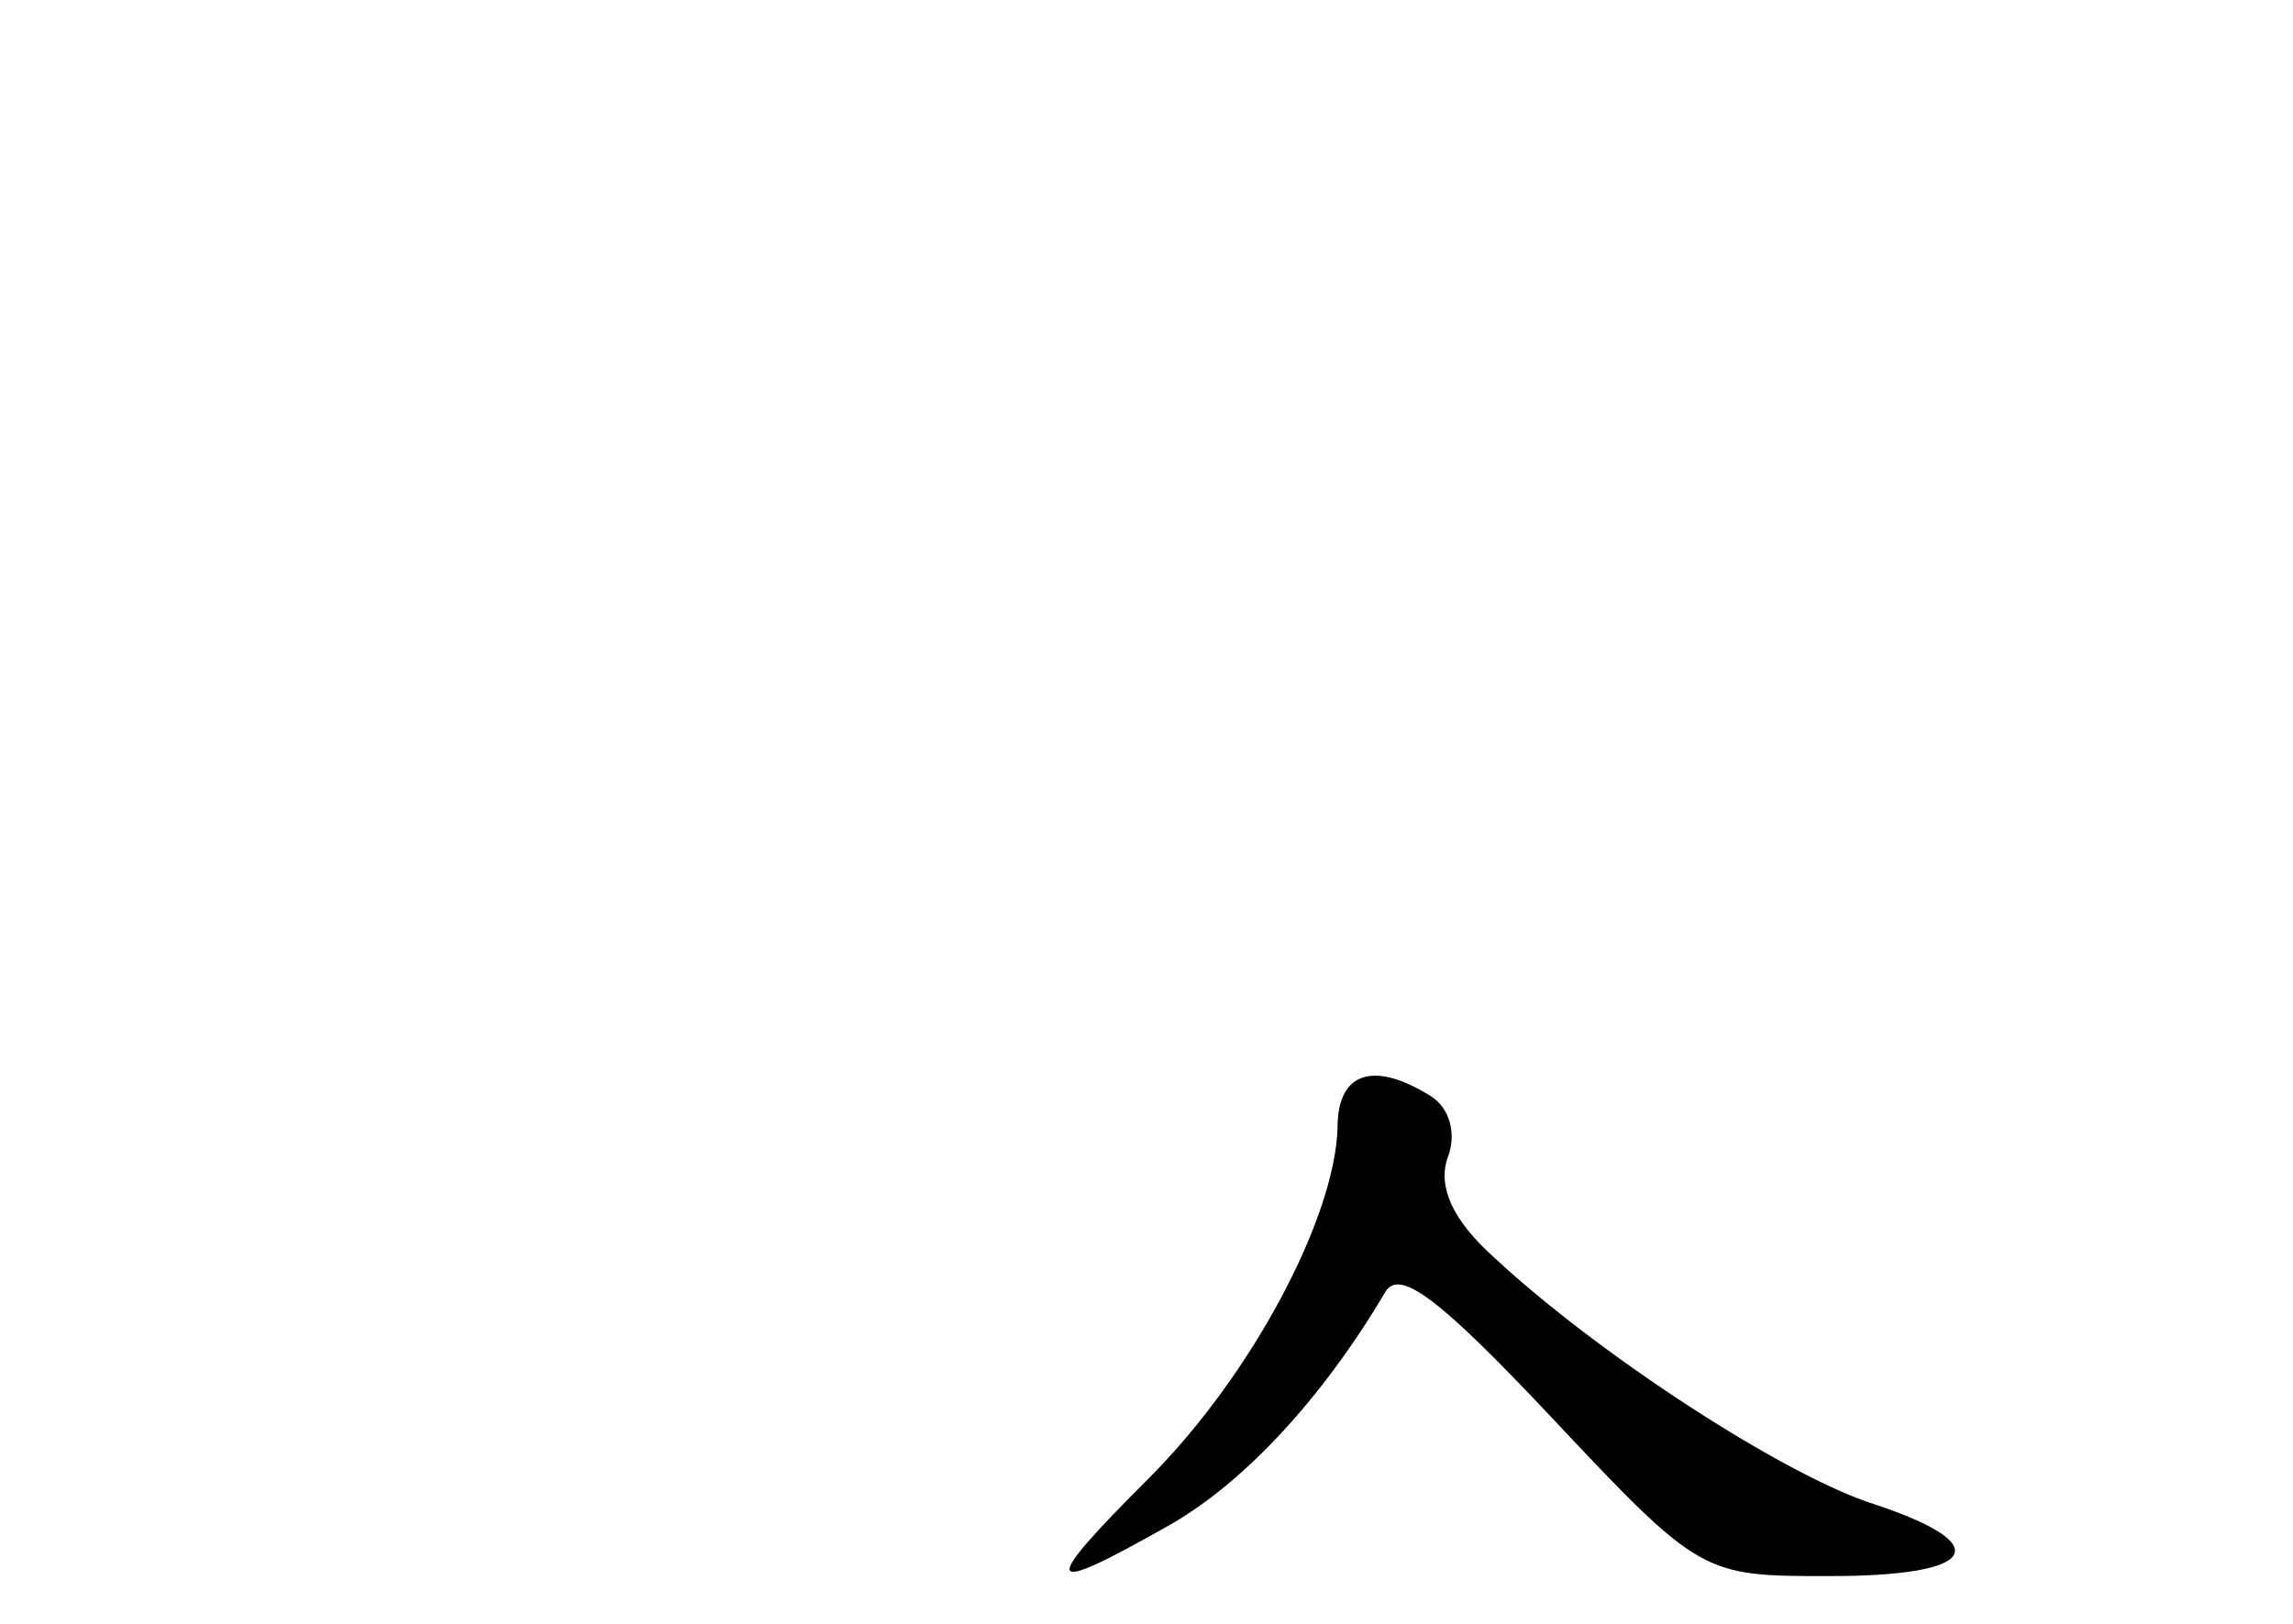 <?xml version="1.0" standalone="no"?>
<!DOCTYPE svg PUBLIC "-//W3C//DTD SVG 20010904//EN"
 "http://www.w3.org/TR/2001/REC-SVG-20010904/DTD/svg10.dtd">
<svg version="1.0" xmlns="http://www.w3.org/2000/svg"
 width="96pt" height="68pt" viewBox="0 0 96 68"
 preserveAspectRatio="xMidYMid meet">
<g transform="translate(0,68) scale(0.1,-0.1)"
fill="#000000" stroke="none">
<path d="M560 208 c-1 -38 -36 -104 -79 -147 -46 -46 -45 -50 8 -20 32 18 65
54 91 98 6 10 23 -3 70 -53 62 -66 63 -66 116 -66 62 0 70 13 19 30 -38 12
-116 63 -159 103 -18 16 -24 30 -20 42 4 10 1 21 -7 26 -24 15 -39 10 -39 -13z"/>
</g>
</svg>
